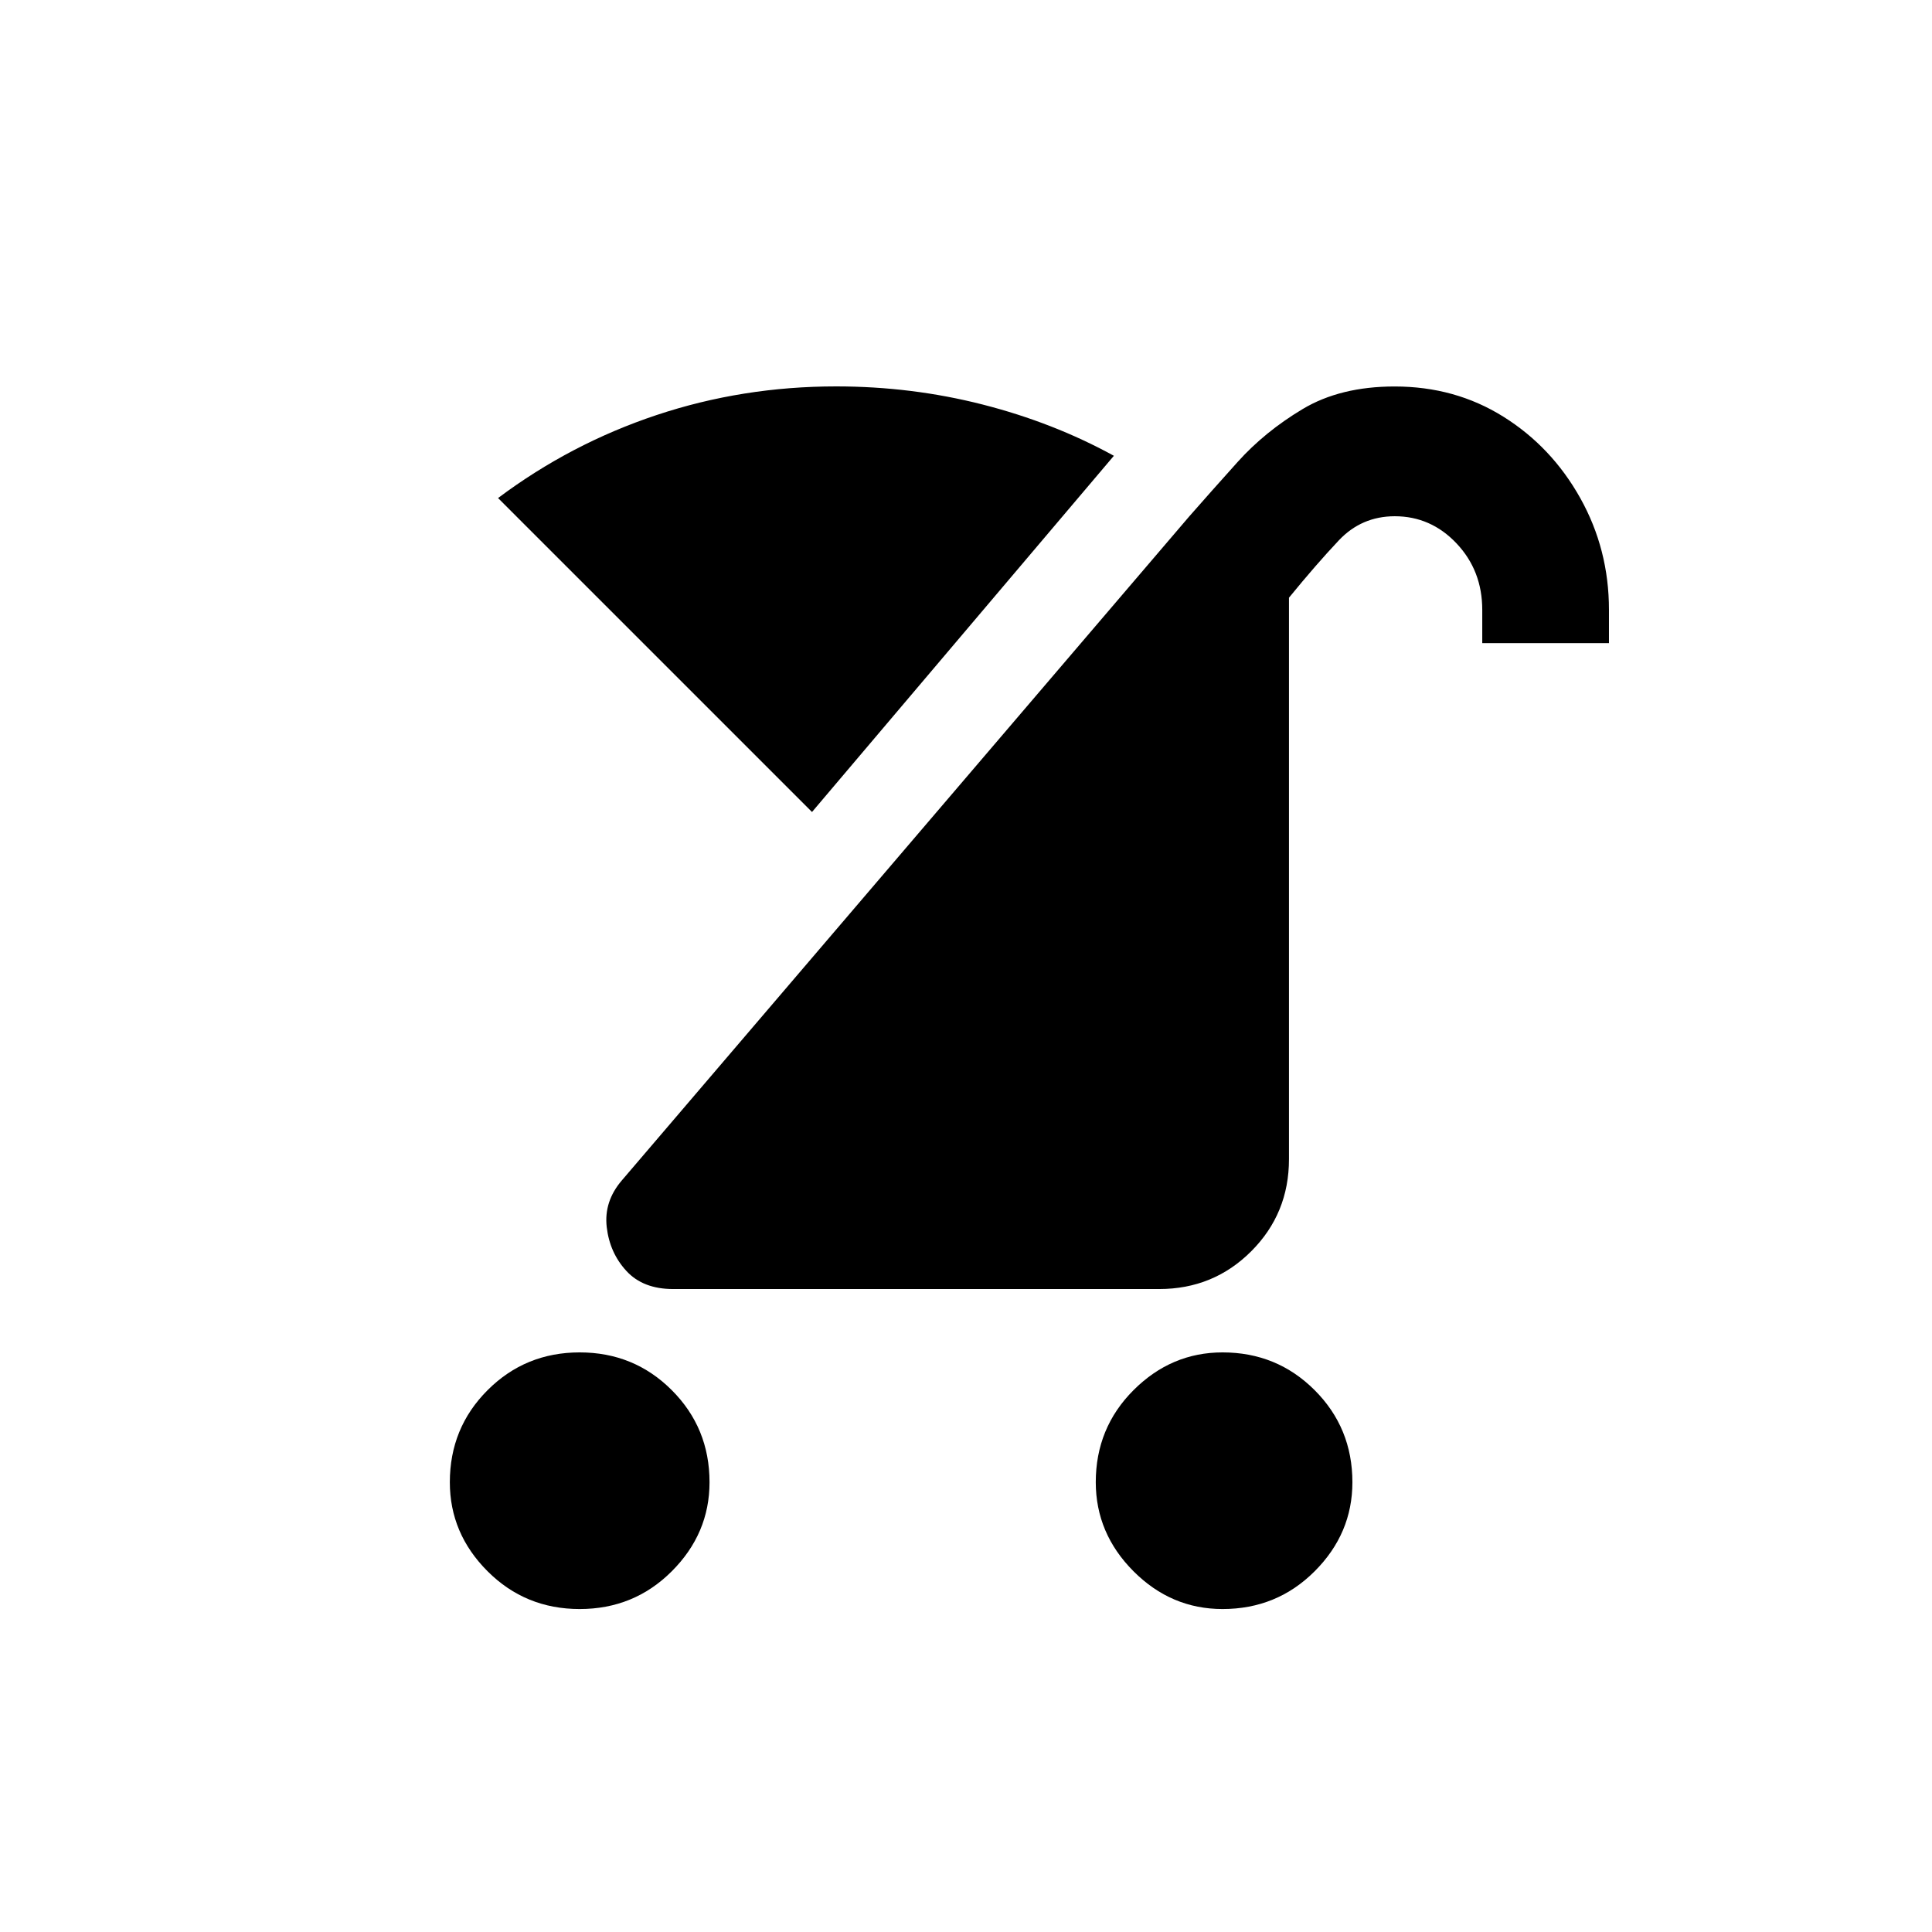 <!-- Generated by IcoMoon.io -->
<svg version="1.1" xmlns="http://www.w3.org/2000/svg" width="24" height="24" viewBox="0 0 24 24">
<title>stroller</title>
<path d="M13.612 18.413q0-0.675 0.469-1.144t1.106-0.469q0.675 0 1.144 0.469t0.469 1.144q0 0.637-0.469 1.106t-1.144 0.469q-0.638 0-1.106-0.469t-0.469-1.106zM5.588 18.413q0-0.675 0.469-1.144t1.144-0.469 1.144 0.469 0.469 1.144q0 0.637-0.469 1.106t-1.144 0.469-1.144-0.469-0.469-1.106zM19.987 7.988v-0.413q0-0.75-0.356-1.387t-0.956-1.012-1.35-0.375q-0.675 0-1.144 0.281t-0.806 0.656-0.6 0.675l-7.050 8.25q-0.225 0.262-0.188 0.581t0.244 0.544 0.581 0.225h6.037q0.675 0 1.144-0.469t0.469-1.144v-6.975q0.337-0.413 0.619-0.712t0.694-0.3q0.45 0 0.769 0.338t0.319 0.825v0.413h1.575zM13.837 5.662q-0.75-0.412-1.631-0.637t-1.819-0.225q-1.163 0-2.231 0.356t-1.969 1.031l3.9 3.9z"></path>
</svg>
